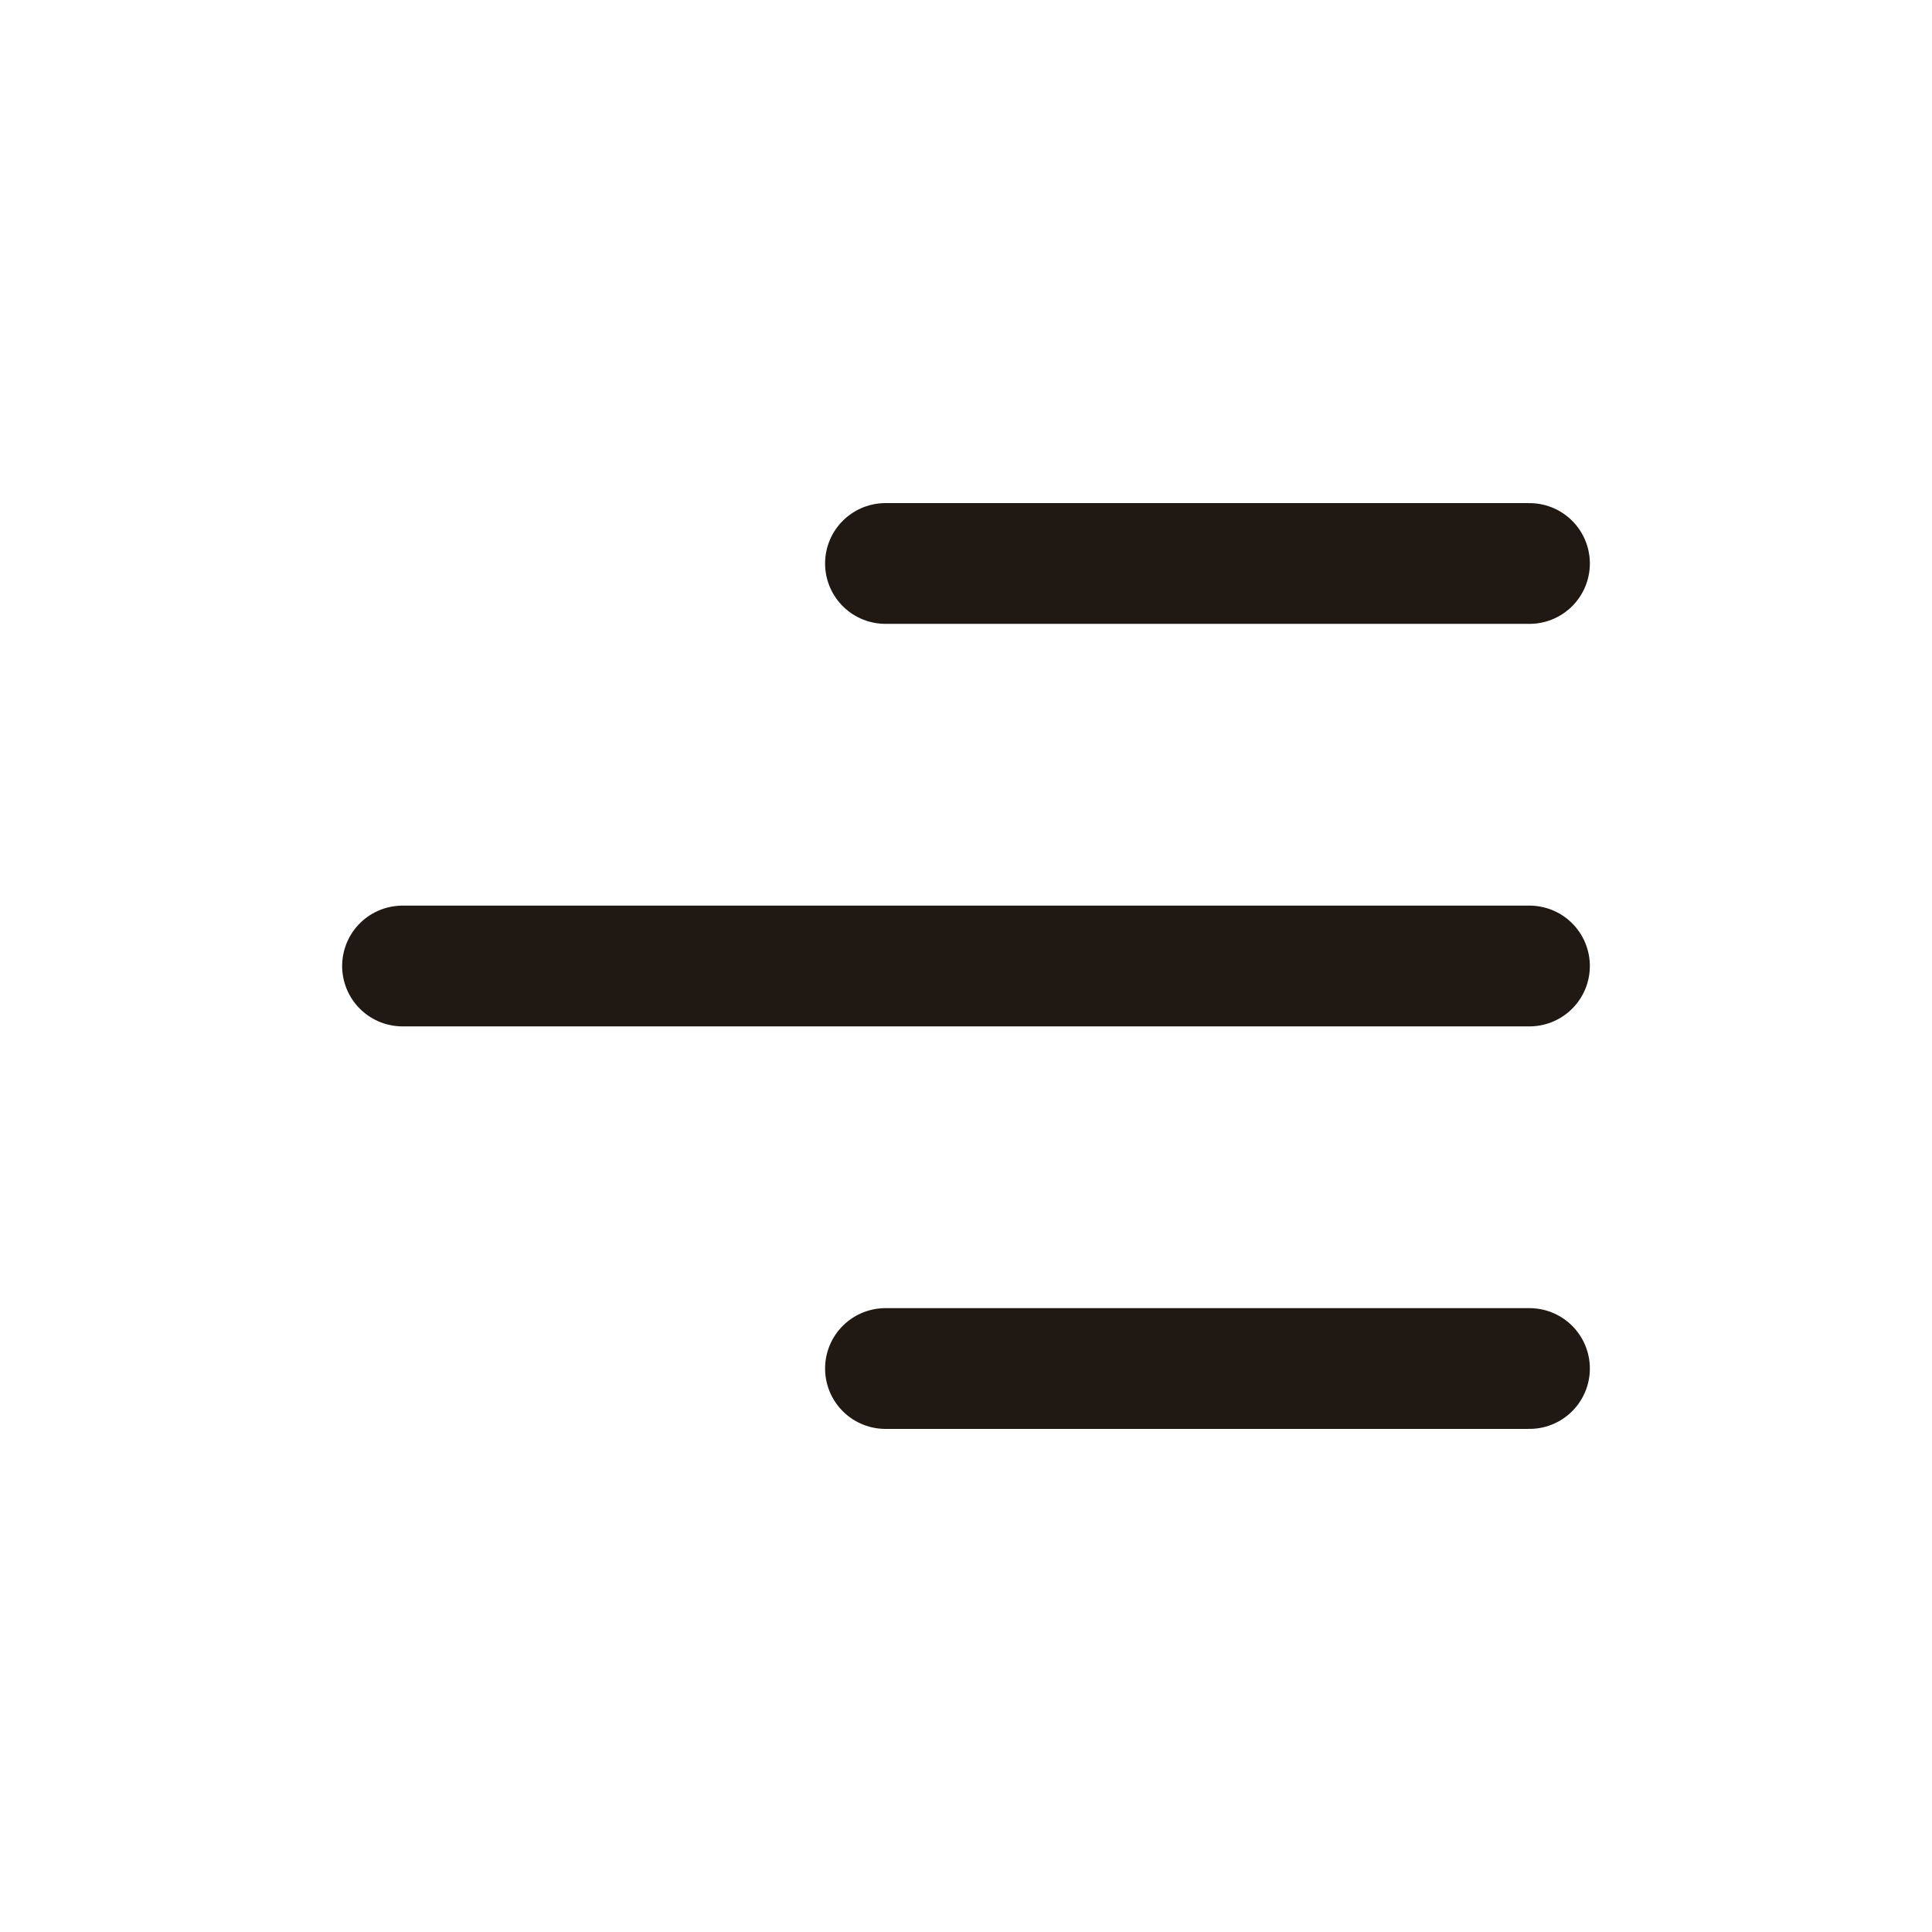 <svg width="32" height="32" viewBox="0 0 32 32" fill="none" xmlns="http://www.w3.org/2000/svg">
<path d="M14.666 22.667H25.333M6.667 16H25.333M14.666 9.333H25.333" stroke="#201913" stroke-width="2" stroke-linecap="round" stroke-linejoin="round"/>
</svg>
